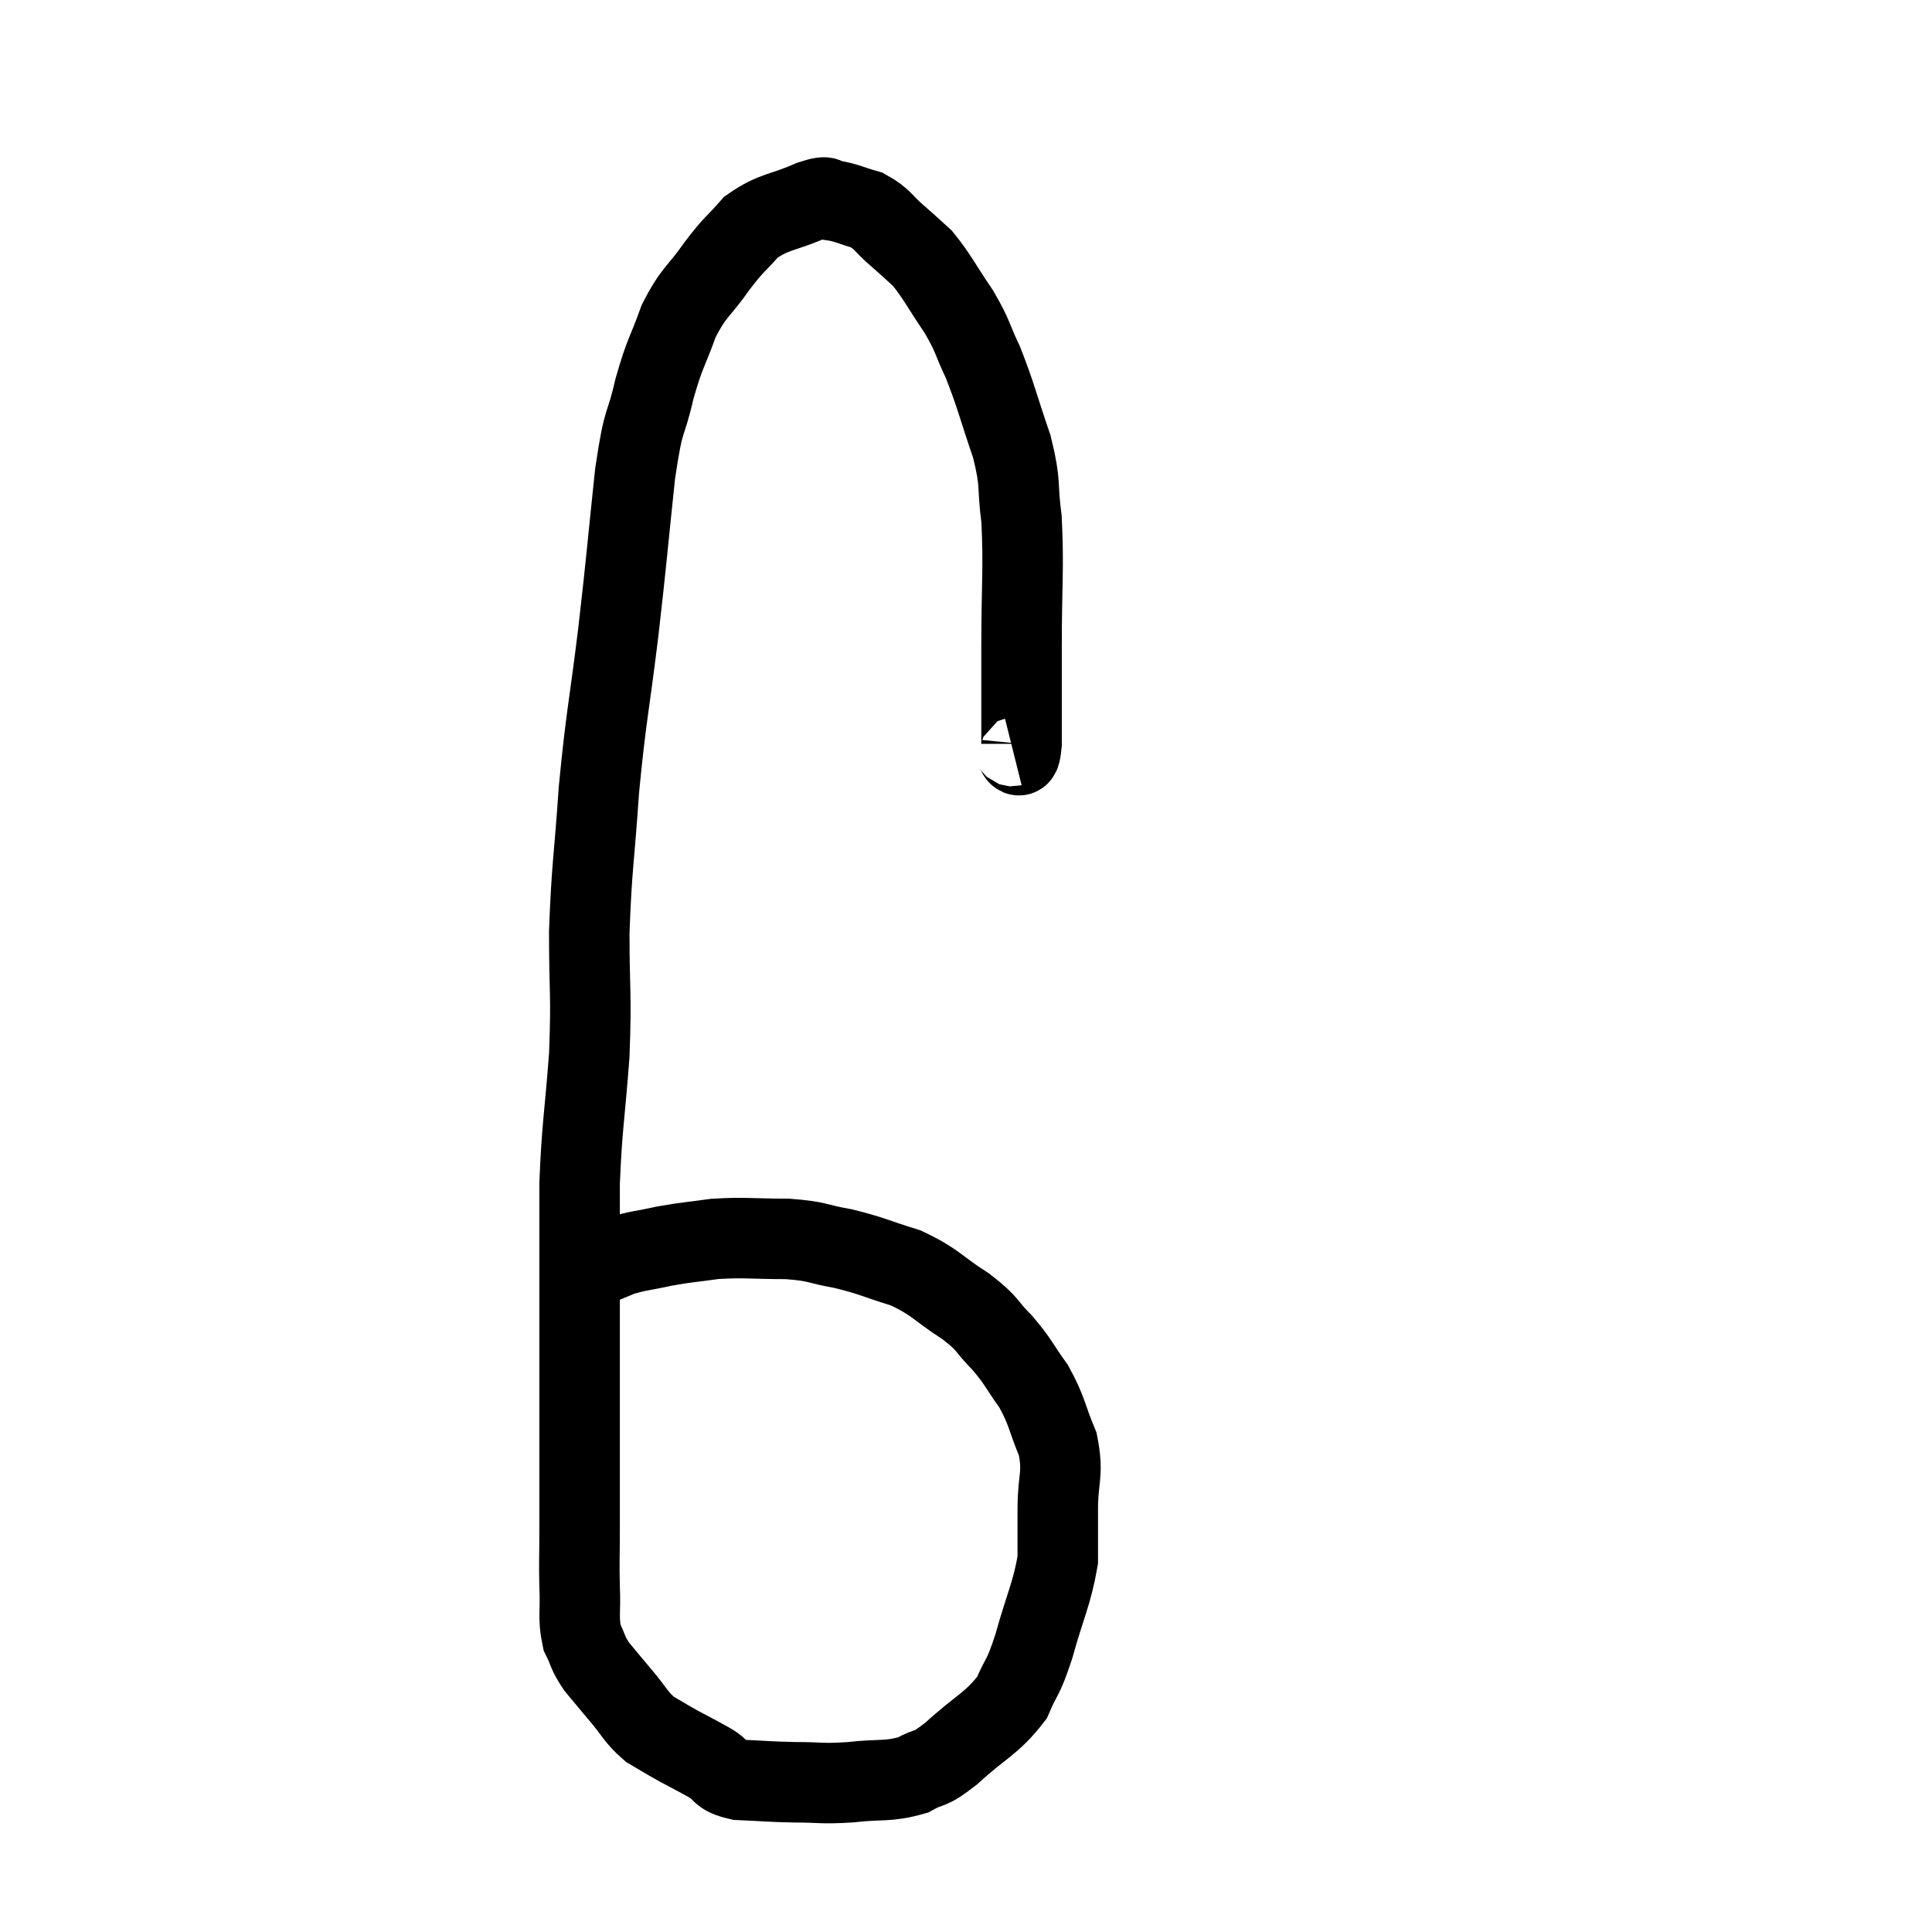 <svg width="48" height="48" viewBox="0 0 48 48" xmlns="http://www.w3.org/2000/svg"><path d="M 25.14 18.54 C 25.26 18.51, 25.32 19.095, 25.38 18.48 C 25.38 17.28, 25.38 17.475, 25.38 16.08 C 25.38 14.49, 25.44 14.145, 25.38 12.9 C 25.26 12, 25.38 12.075, 25.14 11.1 C 24.78 10.05, 24.75 9.84, 24.42 9 C 24.12 8.37, 24.195 8.385, 23.82 7.74 C 23.37 7.08, 23.295 6.885, 22.92 6.42 C 22.62 6.15, 22.665 6.18, 22.32 5.88 C 21.93 5.55, 21.945 5.445, 21.54 5.22 C 21.12 5.1, 21.045 5.04, 20.7 4.98 C 20.43 4.98, 20.67 4.815, 20.16 4.98 C 19.41 5.31, 19.245 5.235, 18.66 5.64 C 18.24 6.12, 18.27 6.015, 17.82 6.6 C 17.34 7.29, 17.25 7.215, 16.86 7.98 C 16.56 8.82, 16.53 8.715, 16.26 9.66 C 16.02 10.71, 16.005 10.245, 15.78 11.76 C 15.57 13.74, 15.585 13.755, 15.36 15.72 C 15.12 17.67, 15.06 17.76, 14.88 19.62 C 14.76 21.39, 14.7 21.51, 14.64 23.16 C 14.64 24.69, 14.7 24.66, 14.64 26.22 C 14.52 27.81, 14.46 27.945, 14.4 29.4 C 14.4 30.72, 14.4 30.765, 14.4 32.04 C 14.4 33.27, 14.4 33.435, 14.4 34.5 C 14.4 35.4, 14.4 35.415, 14.4 36.3 C 14.4 37.17, 14.4 37.26, 14.4 38.04 C 14.4 38.73, 14.385 38.76, 14.4 39.42 C 14.43 40.05, 14.355 40.185, 14.46 40.68 C 14.64 41.04, 14.58 41.04, 14.82 41.4 C 15.12 41.76, 15.09 41.73, 15.42 42.12 C 15.78 42.54, 15.78 42.645, 16.14 42.96 C 16.5 43.17, 16.485 43.17, 16.86 43.38 C 17.25 43.59, 17.265 43.59, 17.64 43.8 C 18 44.01, 17.835 44.1, 18.36 44.22 C 19.05 44.25, 19.05 44.265, 19.74 44.28 C 20.43 44.28, 20.385 44.325, 21.12 44.28 C 21.9 44.19, 22.05 44.28, 22.68 44.1 C 23.16 43.83, 23.025 44.04, 23.64 43.56 C 24.39 42.87, 24.63 42.84, 25.14 42.18 C 25.41 41.55, 25.395 41.775, 25.68 40.92 C 25.98 39.84, 26.13 39.615, 26.28 38.76 C 26.28 38.13, 26.28 38.22, 26.28 37.5 C 26.28 36.69, 26.43 36.645, 26.28 35.88 C 25.98 35.16, 26.025 35.07, 25.68 34.44 C 25.29 33.9, 25.32 33.855, 24.9 33.36 C 24.45 32.91, 24.6 32.925, 24 32.46 C 23.25 31.98, 23.265 31.86, 22.5 31.5 C 21.72 31.26, 21.675 31.2, 20.94 31.02 C 20.25 30.9, 20.355 30.84, 19.56 30.78 C 18.66 30.78, 18.525 30.735, 17.76 30.78 C 17.13 30.87, 17.085 30.855, 16.5 30.96 C 15.96 31.08, 15.87 31.065, 15.42 31.2 C 15.06 31.35, 14.88 31.425, 14.7 31.5 C 14.7 31.5, 14.7 31.5, 14.7 31.5 C 14.7 31.5, 14.7 31.5, 14.7 31.5 L 14.7 31.5" fill="none" stroke="black" stroke-width="2"></path></svg>